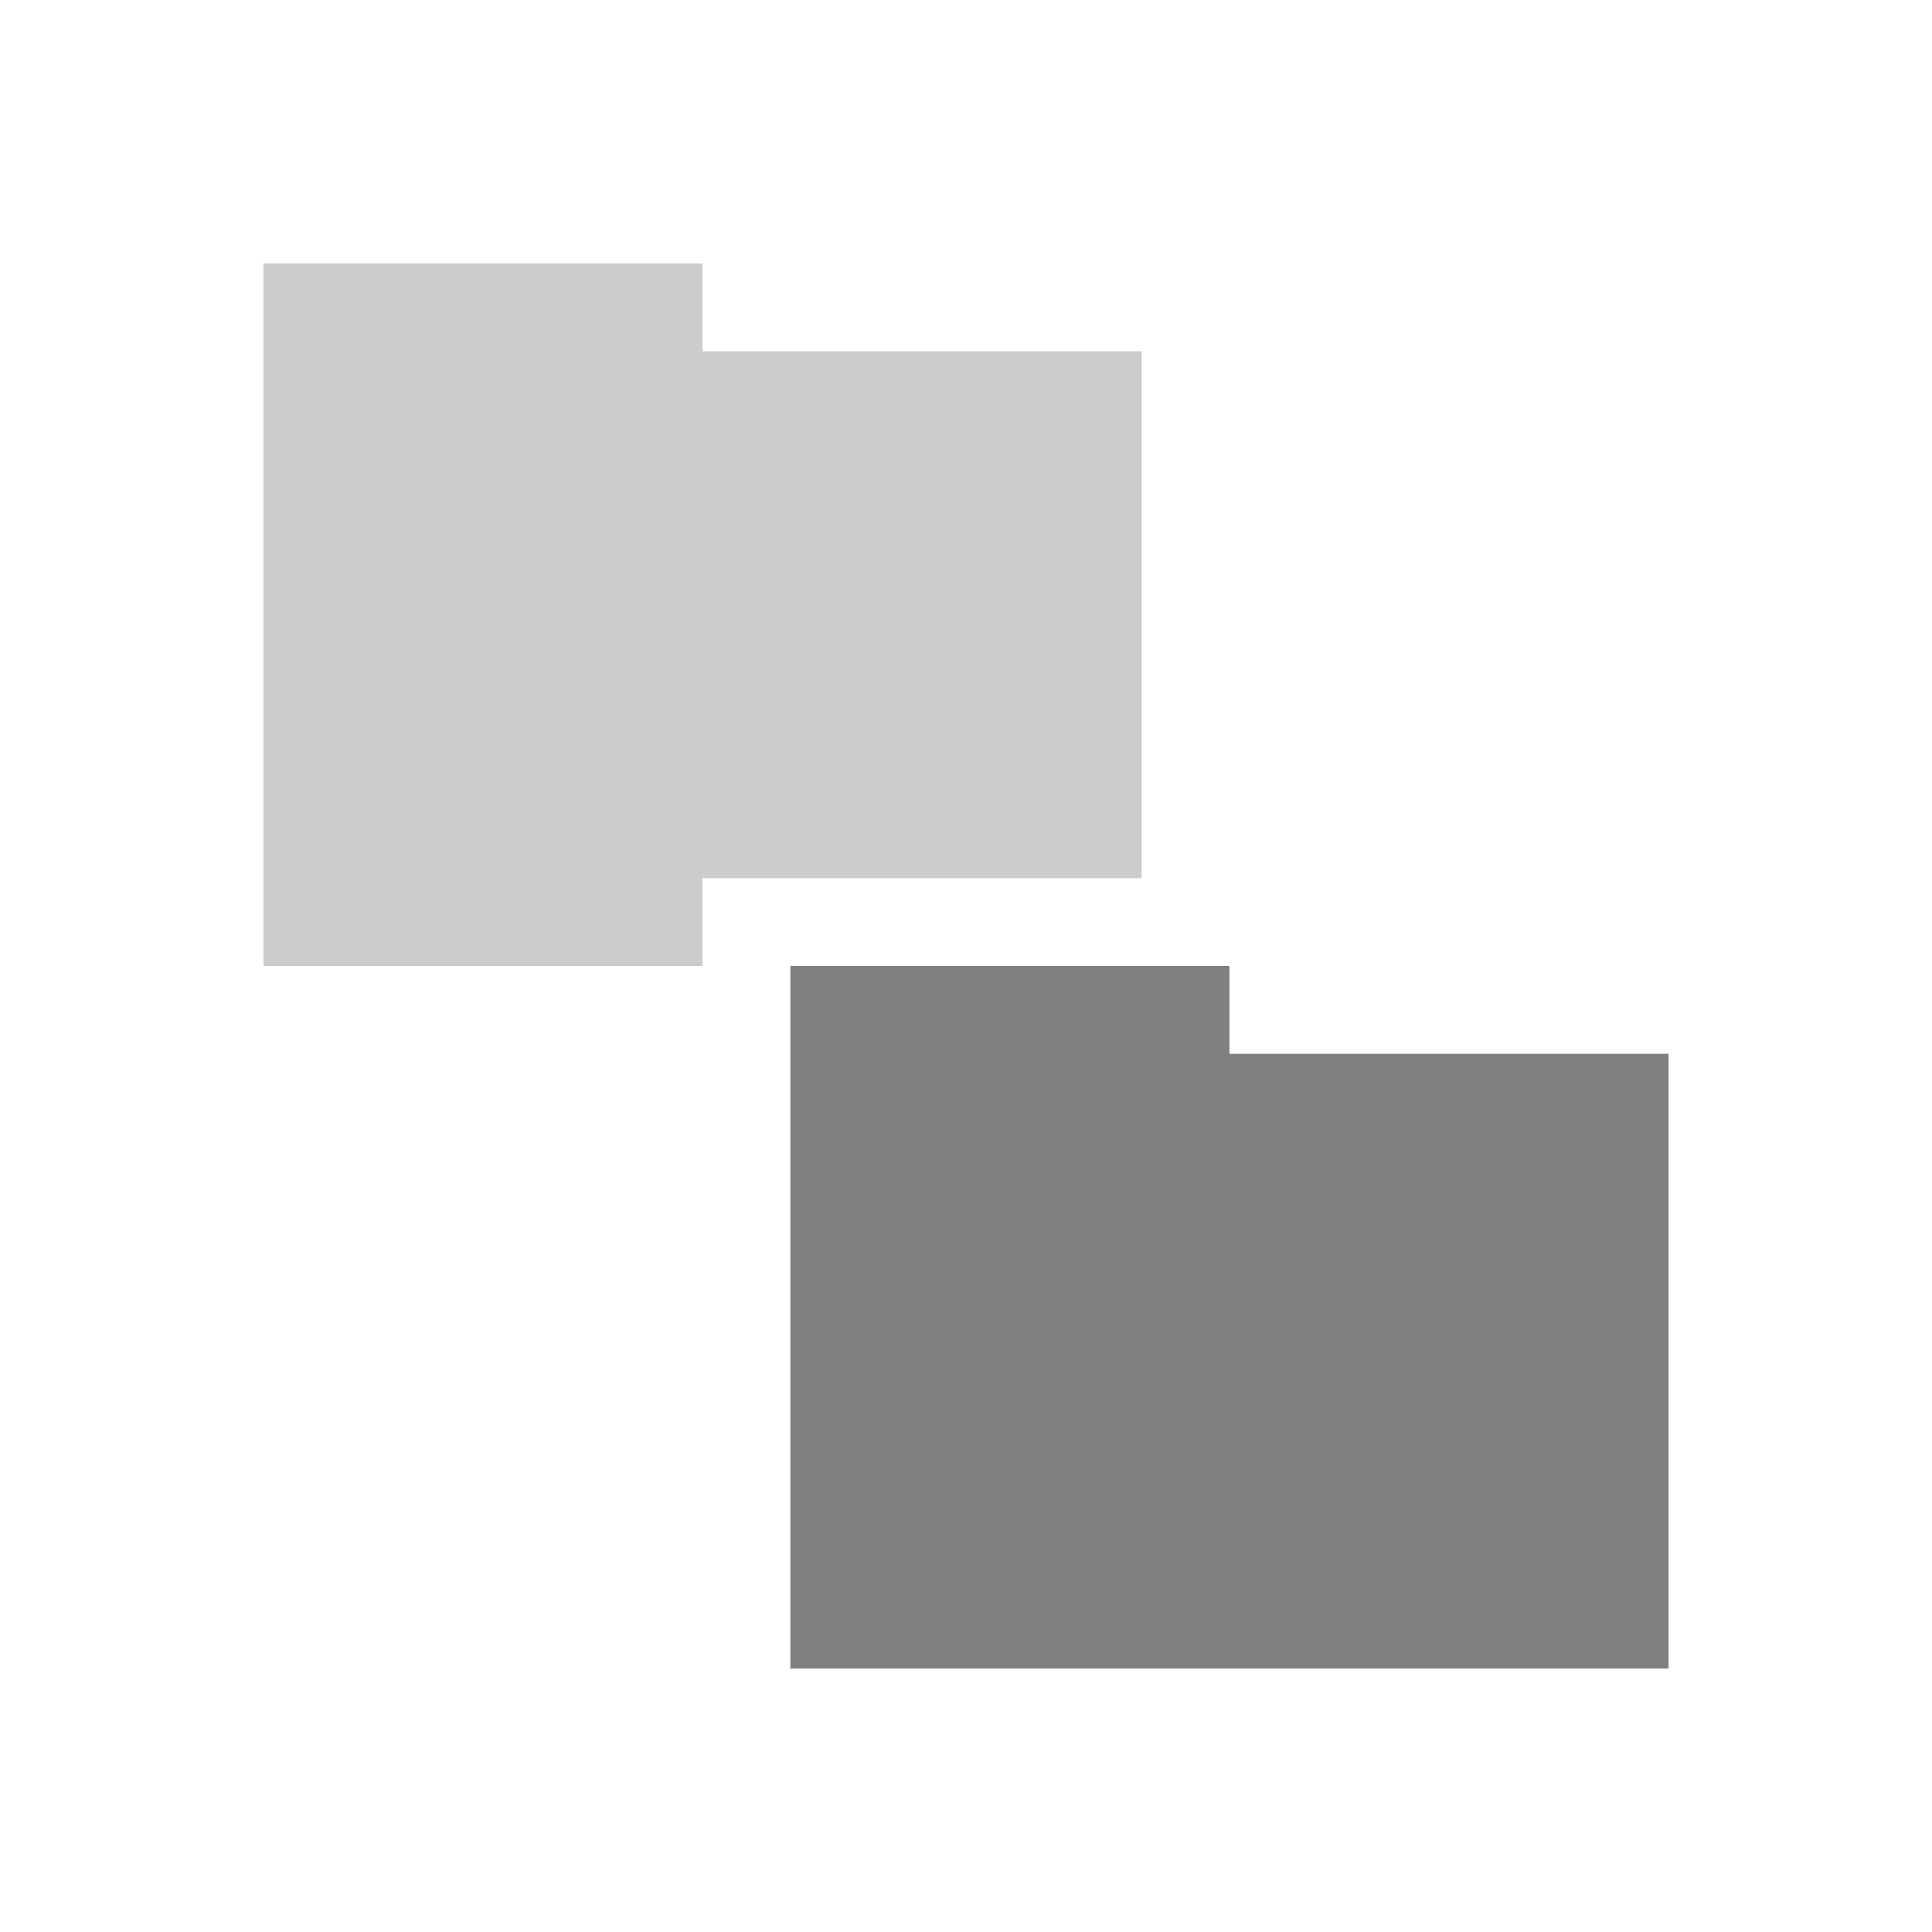 <svg xmlns="http://www.w3.org/2000/svg" viewBox="0 0 22 22">
 <path d="m 3 3 0 8 5 0 0 -1 5 0 0 -6 -5 0 0 -1 z" style="fill:#7f7f7f;opacity:0.4;fill-opacity:1;stroke:none"/>
 <path d="m 9 11 0 8 10 0 0 -7 -5 0 0 -1 z" style="fill:#7f7f7f;opacity:1;fill-opacity:1;stroke:none"/>
</svg>
